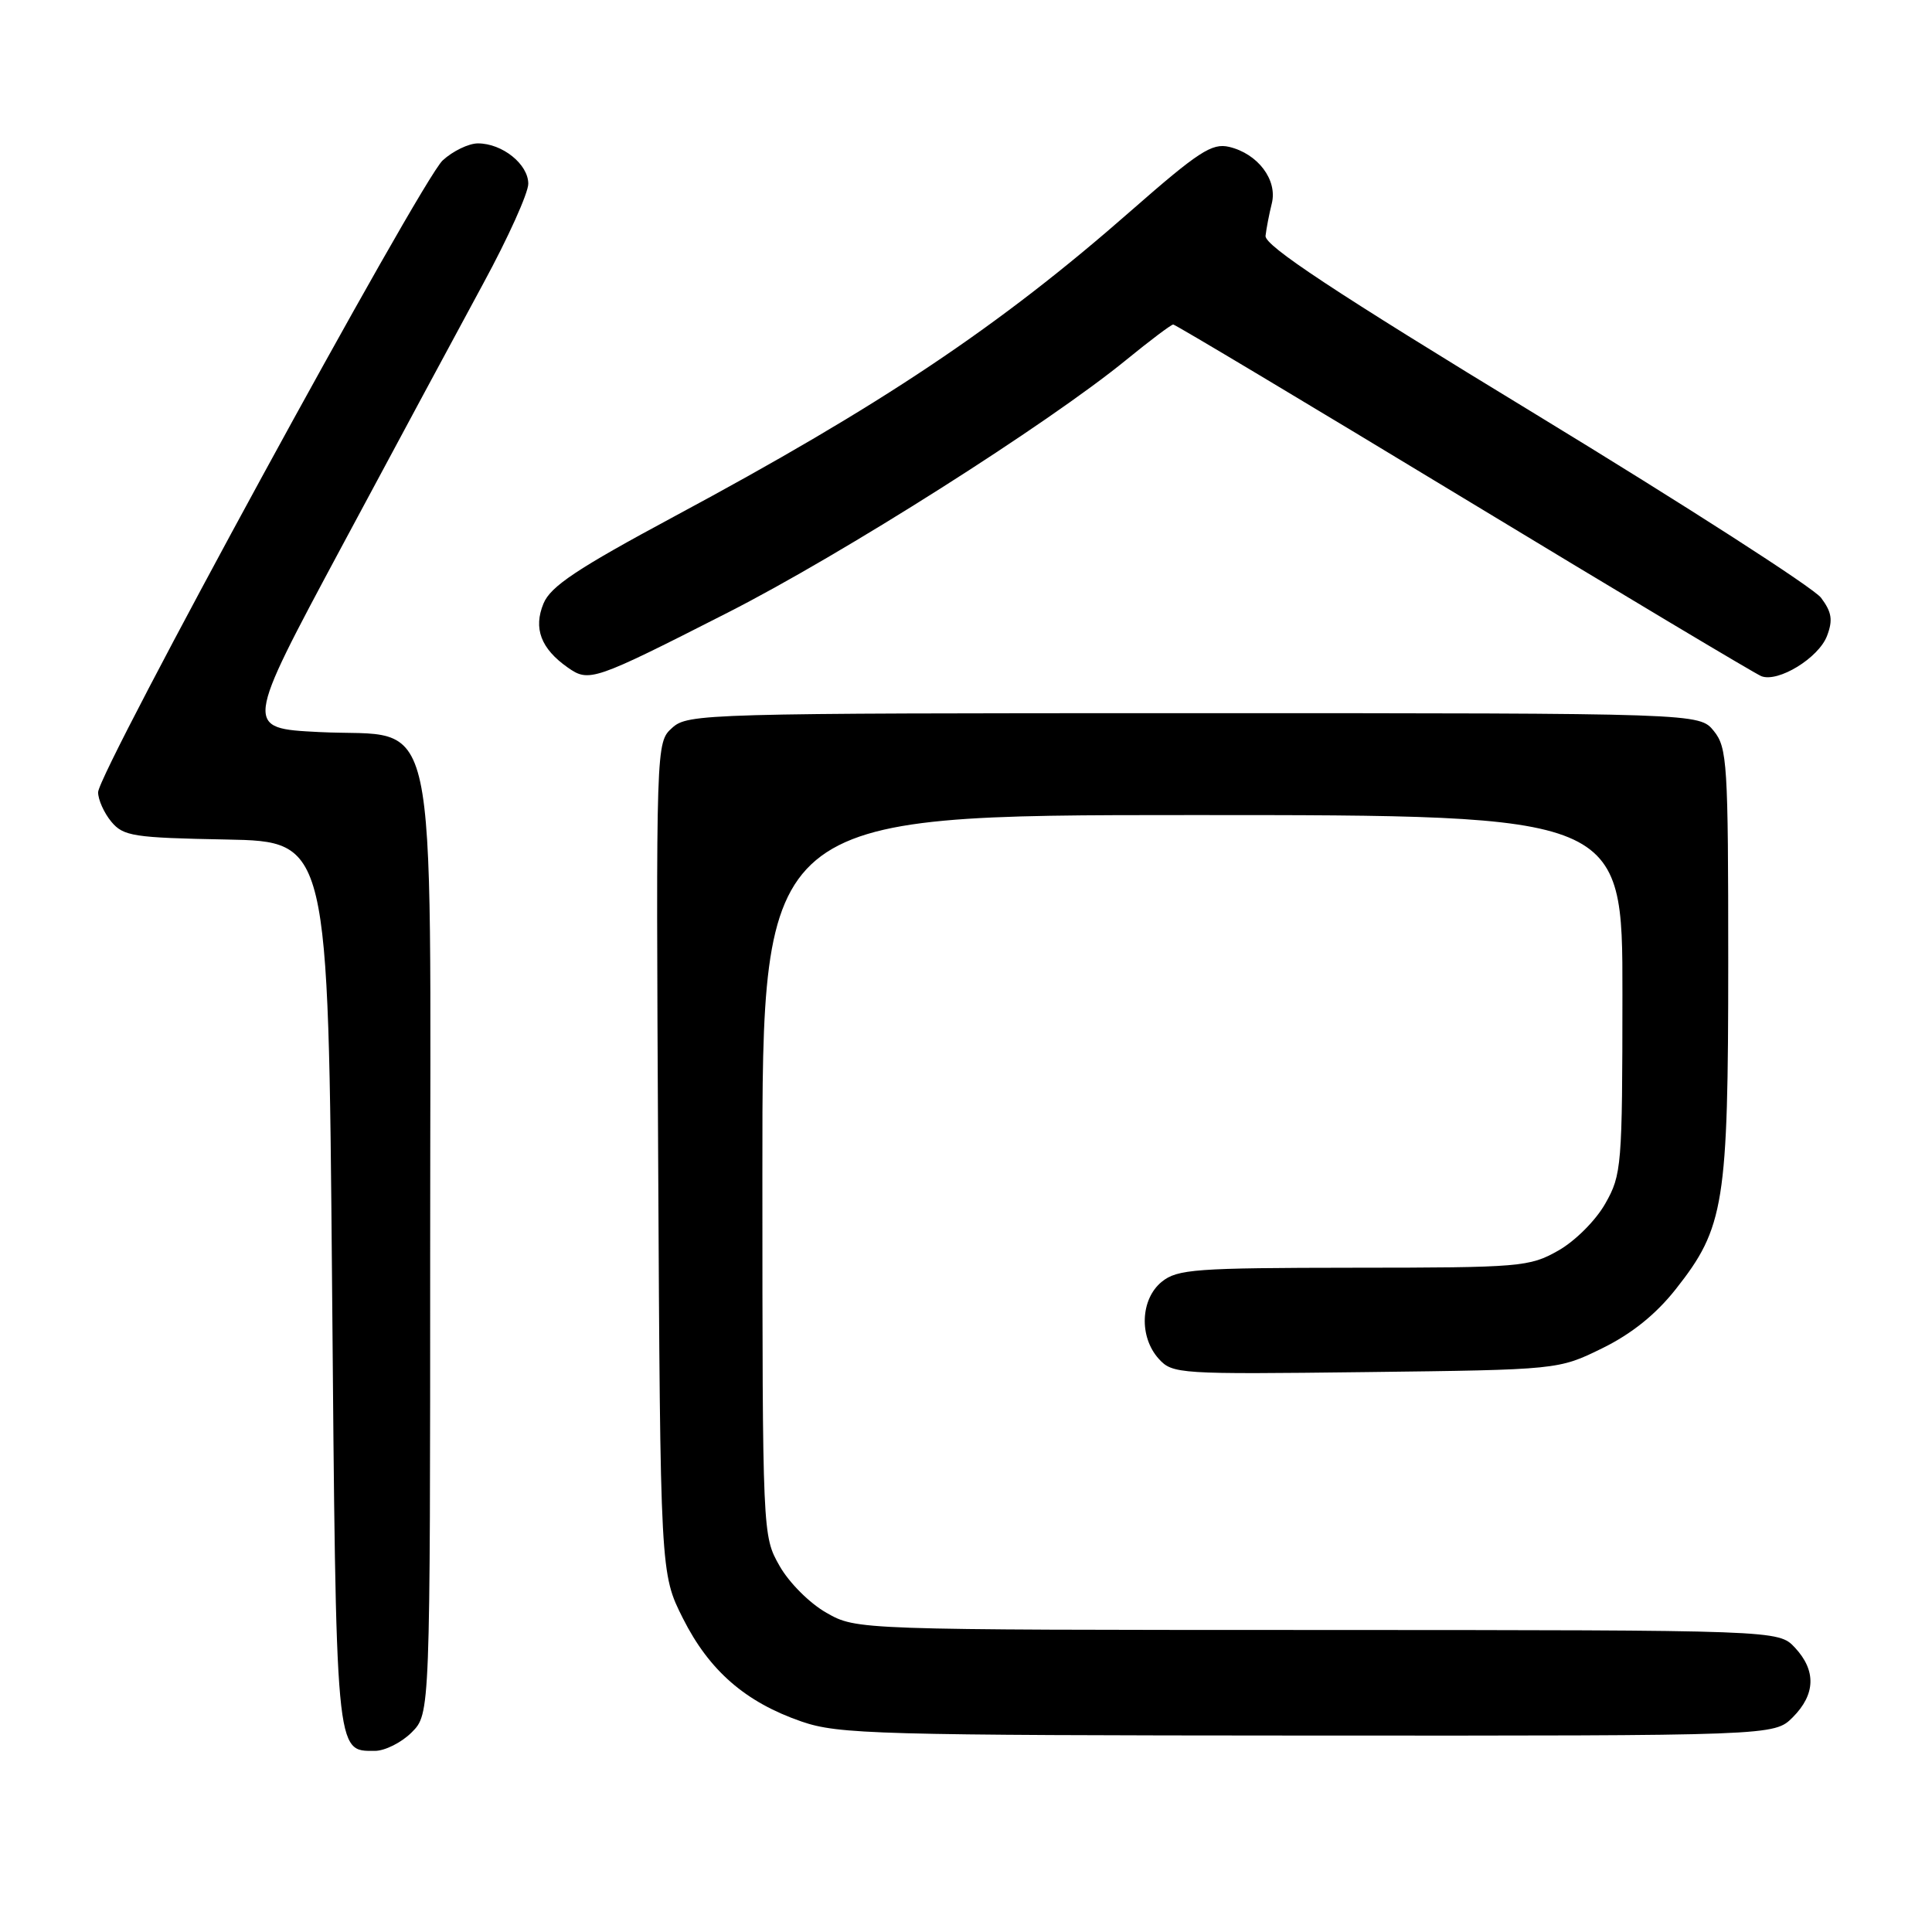 <?xml version="1.0" encoding="UTF-8" standalone="no"?>
<!DOCTYPE svg PUBLIC "-//W3C//DTD SVG 1.1//EN" "http://www.w3.org/Graphics/SVG/1.1/DTD/svg11.dtd" >
<svg xmlns="http://www.w3.org/2000/svg" xmlns:xlink="http://www.w3.org/1999/xlink" version="1.1" viewBox="0 0 256 256">
 <g >
 <path fill="currentColor"
d=" M 54.55 229.55 C 57.00 227.09 57.00 227.09 57.00 165.10 C 57.00 91.24 58.42 97.82 42.27 97.00 C 32.37 96.50 32.37 96.50 45.24 72.50 C 52.32 59.30 60.78 43.57 64.05 37.54 C 67.32 31.52 70.00 25.58 70.00 24.35 C 70.00 21.76 66.56 19.00 63.33 19.00 C 62.11 19.00 60.01 20.01 58.66 21.25 C 55.78 23.89 13.00 102.34 13.00 104.98 C 13.00 105.97 13.79 107.72 14.75 108.88 C 16.35 110.80 17.67 111.01 30.00 111.24 C 43.50 111.50 43.50 111.50 44.00 170.10 C 44.54 233.11 44.44 232.00 49.67 232.00 C 51.00 232.00 53.20 230.90 54.55 229.55 Z  M 237.55 227.55 C 240.58 224.51 240.67 221.35 237.83 218.31 C 235.65 216.00 235.65 216.00 174.58 215.98 C 113.50 215.97 113.50 215.97 109.52 213.71 C 107.29 212.45 104.55 209.71 103.29 207.48 C 101.04 203.51 101.03 203.43 101.02 155.75 C 101.00 108.00 101.00 108.00 158.00 108.00 C 215.00 108.00 215.00 108.00 214.98 131.75 C 214.97 154.53 214.88 155.66 212.71 159.48 C 211.45 161.71 208.71 164.45 206.48 165.71 C 202.67 167.87 201.51 167.97 179.36 167.98 C 158.38 168.00 156.01 168.17 153.94 169.84 C 151.11 172.14 150.91 177.14 153.54 180.05 C 155.36 182.06 156.19 182.11 180.96 181.81 C 206.50 181.50 206.50 181.50 212.31 178.65 C 216.20 176.74 219.41 174.16 222.04 170.83 C 228.49 162.67 229.00 159.50 229.00 127.43 C 229.00 101.15 228.87 99.06 227.09 96.86 C 225.18 94.50 225.18 94.50 158.19 94.50 C 93.30 94.50 91.14 94.56 89.07 96.44 C 86.92 98.38 86.92 98.38 87.21 153.44 C 87.50 208.50 87.50 208.50 90.50 214.46 C 93.99 221.38 98.77 225.54 106.20 228.11 C 111.11 229.80 116.07 229.94 173.30 229.97 C 235.09 230.00 235.09 230.00 237.55 227.55 Z  M 96.44 81.17 C 111.62 73.45 138.81 56.20 149.24 47.68 C 152.39 45.11 155.19 43.00 155.46 43.00 C 155.73 43.00 173.05 53.36 193.95 66.02 C 214.86 78.69 232.60 89.29 233.39 89.60 C 235.63 90.46 240.98 87.18 242.09 84.26 C 242.89 82.16 242.72 81.11 241.30 79.21 C 240.31 77.89 223.30 66.96 203.50 54.90 C 176.75 38.63 167.55 32.54 167.69 31.25 C 167.80 30.29 168.17 28.36 168.52 26.96 C 169.30 23.84 166.67 20.36 162.86 19.46 C 160.59 18.93 158.81 20.09 149.86 27.93 C 132.40 43.26 116.77 53.71 89.31 68.45 C 76.47 75.35 72.96 77.69 72.02 79.96 C 70.65 83.26 71.67 85.95 75.23 88.45 C 78.06 90.43 78.60 90.25 96.44 81.17 Z "/>
</g>
</svg>
